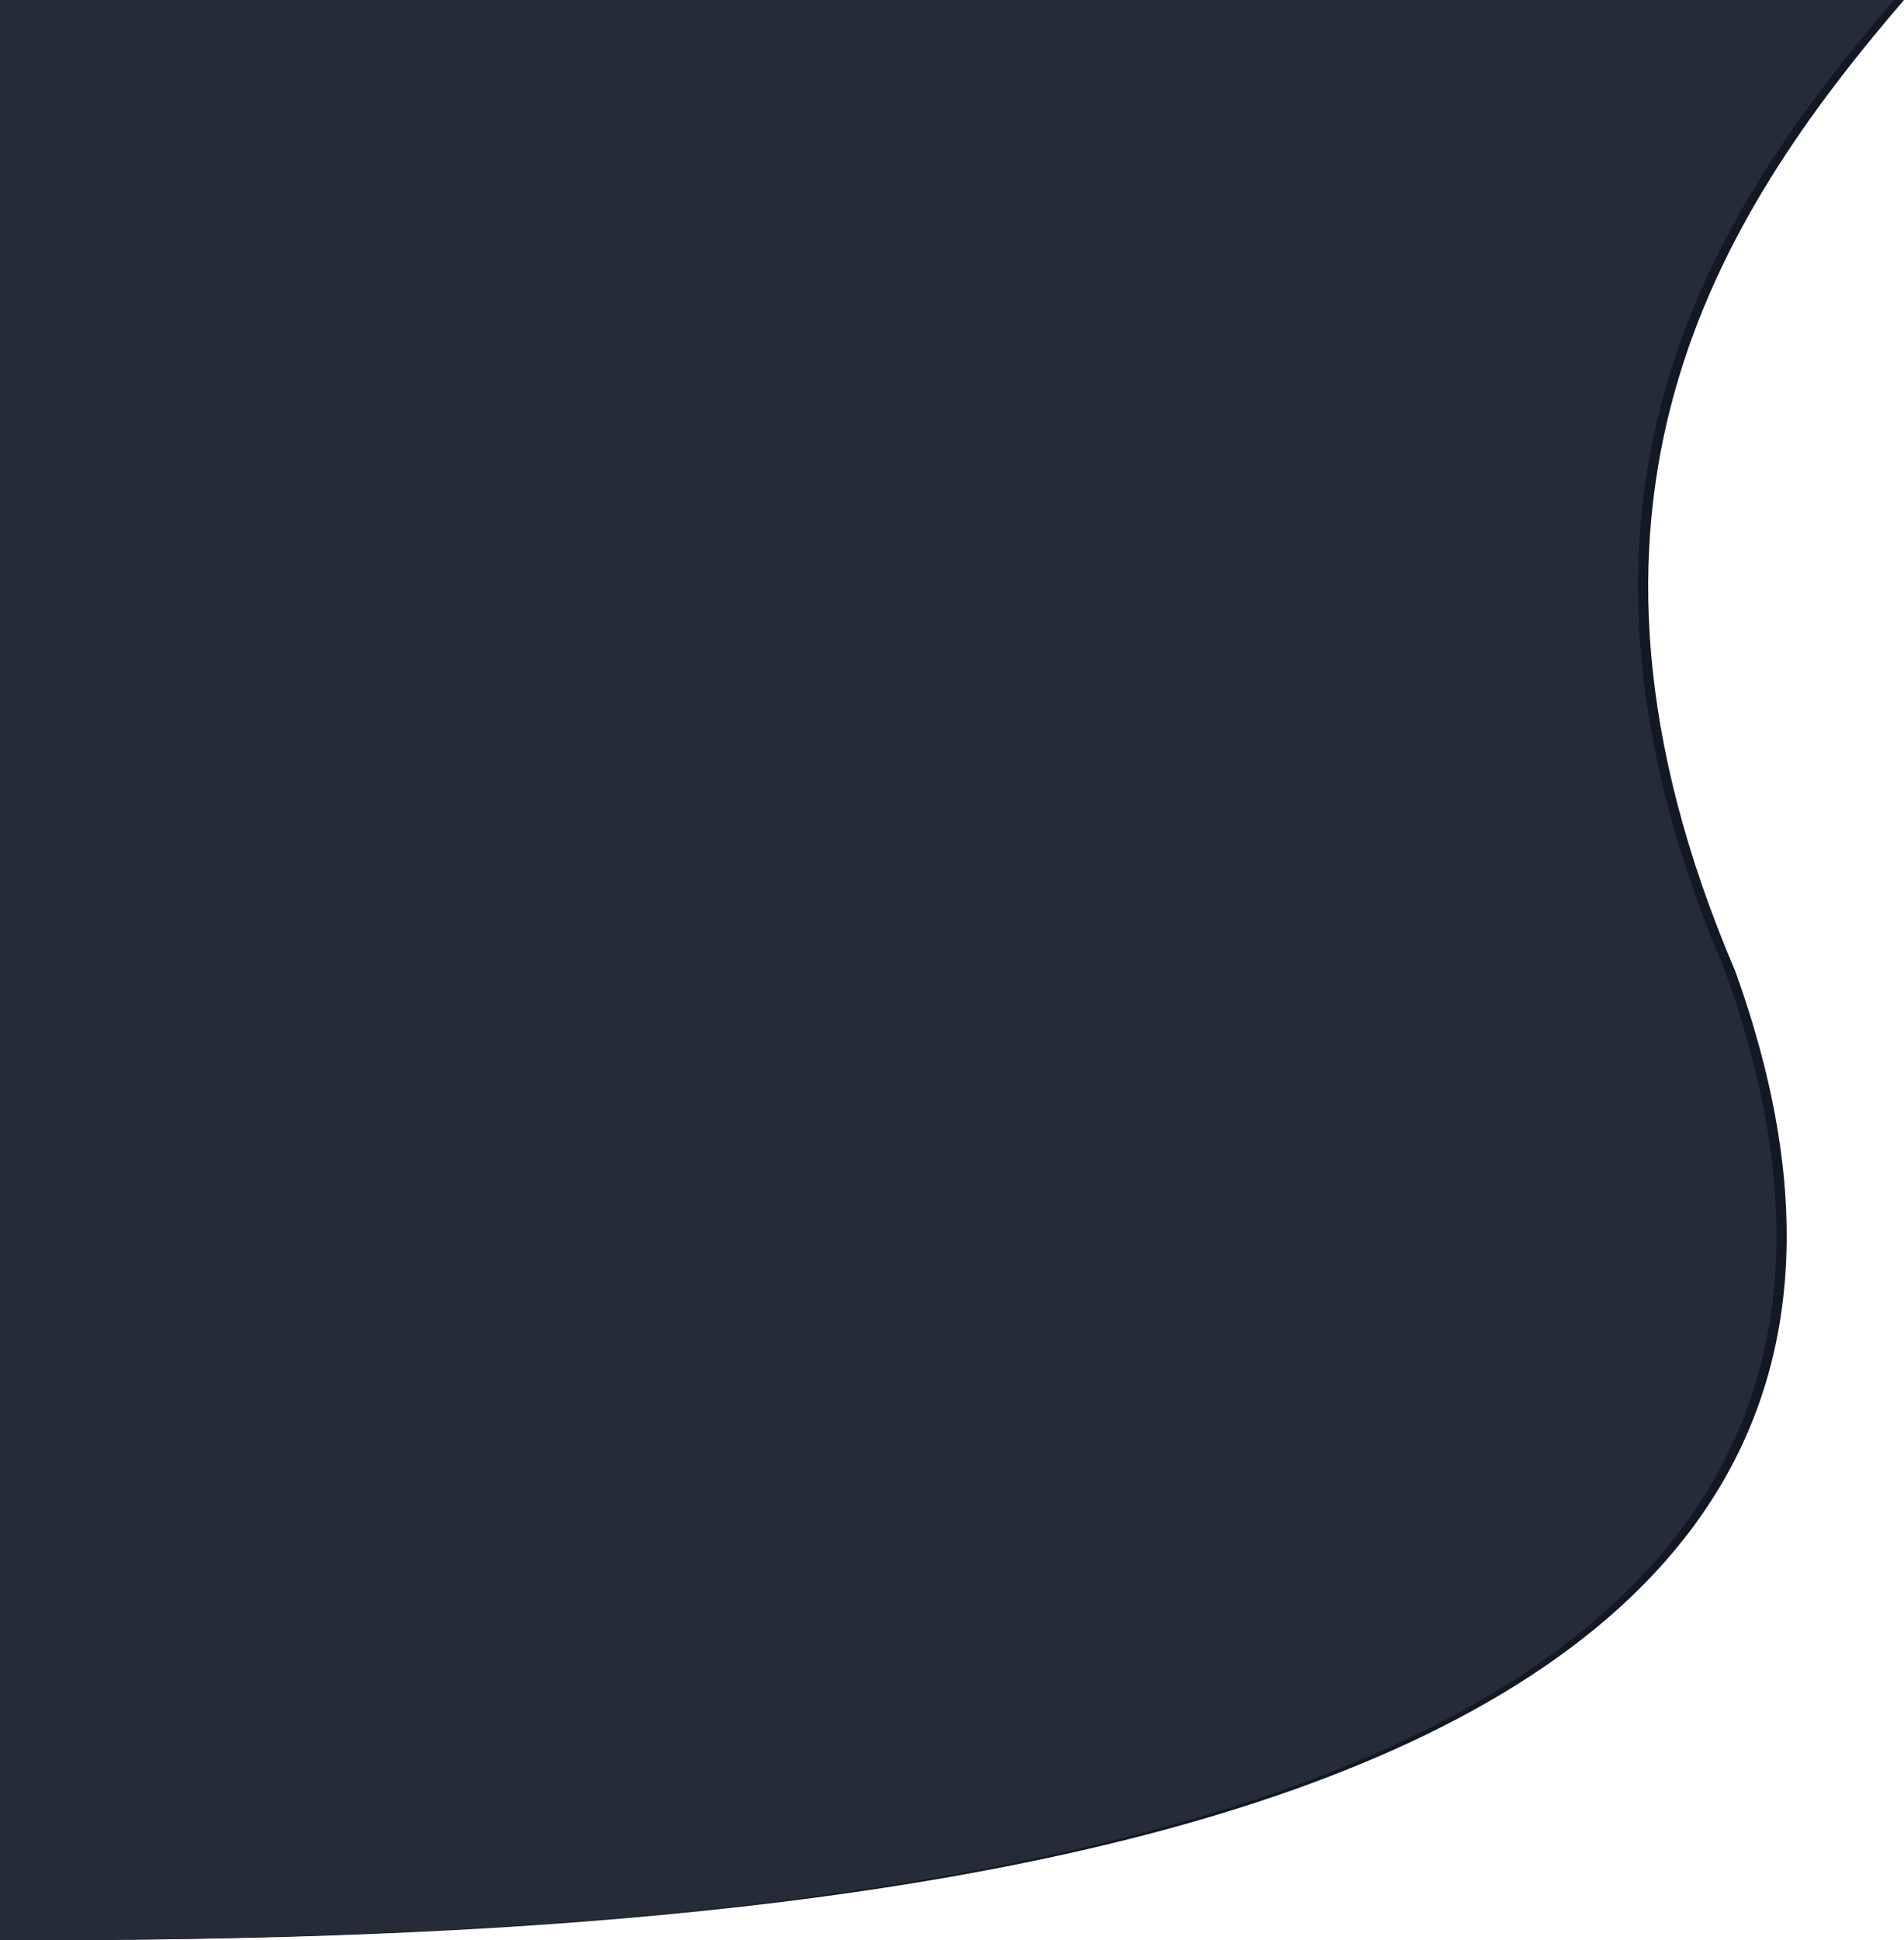 <?xml version="1.0" encoding="UTF-8" standalone="no"?>
<!-- Created with Inkscape (http://www.inkscape.org/) -->

<svg
   width="99.065mm"
   height="100.903mm"
   viewBox="0 0 99.065 100.903"
   version="1.1"
   id="svg5"
   inkscape:version="1.1 (c68e22c387, 2021-05-23)"
   sodipodi:docname="layout1.svg"
   xmlns:inkscape="http://www.inkscape.org/namespaces/inkscape"
   xmlns:sodipodi="http://sodipodi.sourceforge.net/DTD/sodipodi-0.dtd"
   xmlns="http://www.w3.org/2000/svg"
   xmlns:svg="http://www.w3.org/2000/svg">
  <sodipodi:namedview
     id="namedview7"
     pagecolor="#ffffff"
     bordercolor="#999999"
     borderopacity="1"
     inkscape:pageshadow="0"
     inkscape:pageopacity="0"
     inkscape:pagecheckerboard="0"
     inkscape:document-units="mm"
     showgrid="false"
     width="99.065mm"
     inkscape:zoom="0.32252323"
     inkscape:cx="234.09166"
     inkscape:cy="153.47732"
     inkscape:window-width="1366"
     inkscape:window-height="697"
     inkscape:window-x="-8"
     inkscape:window-y="-8"
     inkscape:window-maximized="1"
     inkscape:current-layer="layer1" />
  <defs
     id="defs2" />
  <g
     inkscape:label="Camada 1"
     inkscape:groupmode="layer"
     id="layer1">
    <path
       id="path2160"
       style="fill:#131924;fill-opacity:1;stroke:none;stroke-width:0.265px;stroke-linecap:butt;stroke-linejoin:miter;stroke-opacity:1"
       d="M 0.529,-2e-4 V 100.903 C 36.3,100.903 107.654,98.62 90.279,50.489 79.919,26.259 89.282,11.391 99.065,-2e-4 Z"
       sodipodi:nodetypes="ccccc" />
    <path
       id="path81858"
       style="fill:#262c37;fill-opacity:1;stroke:none;stroke-width:0.265px;stroke-linecap:butt;stroke-linejoin:miter;stroke-opacity:1"
       d="m -1.33e-4,-2e-4 v 100.903 c 35.771,0 107.125,-2.284 89.75,-50.414 -10.36,-24.23 -0.997,-39.099 8.786,-50.489 z"
       sodipodi:nodetypes="ccccc" />
  </g>
</svg>
